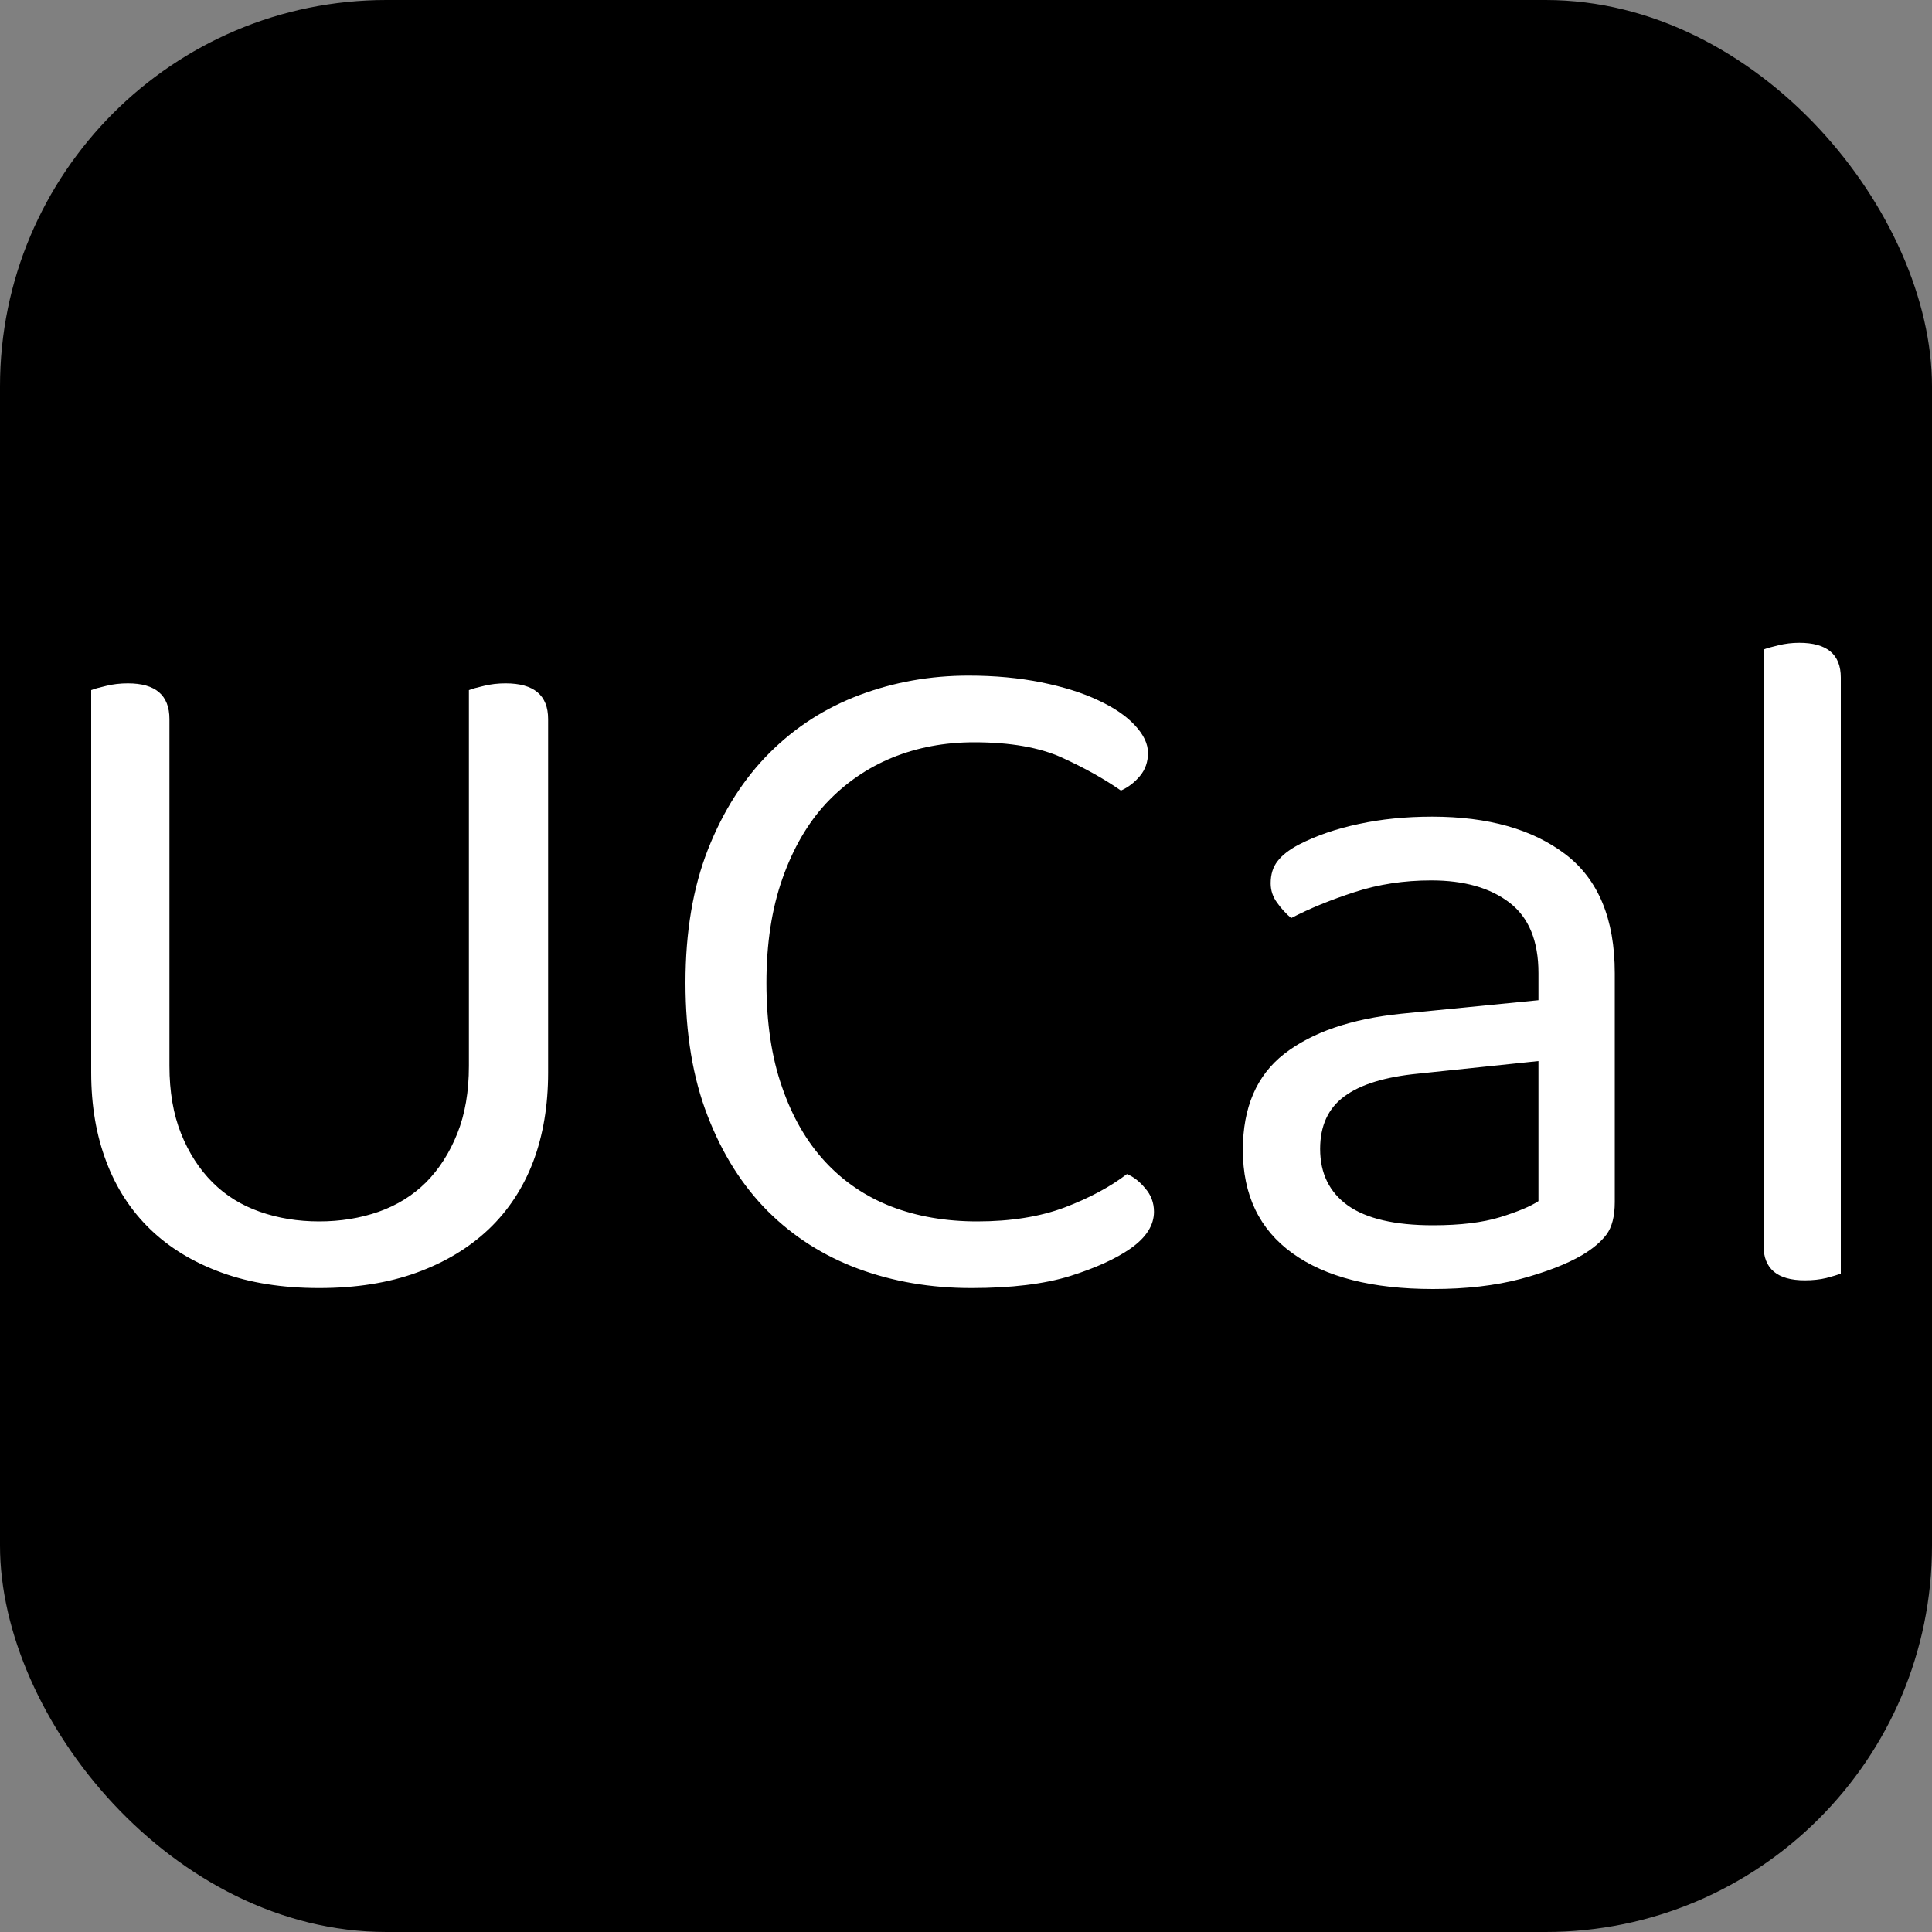 <svg xmlns="http://www.w3.org/2000/svg" width="256" height="256" viewBox="0 0 100 100"><rect x="0" y="0" width="100" height="100" fill="#808080" stroke="none"/><rect width="100" height="100" rx="20" fill="#000000"></rect><path d="M28.37 55.52L28.37 55.52Q28.37 58.07 27.60 60.12Q26.82 62.17 25.30 63.62Q23.77 65.07 21.57 65.87Q19.37 66.67 16.52 66.67L16.52 66.67Q13.67 66.67 11.47 65.87Q9.27 65.07 7.77 63.62Q6.27 62.17 5.50 60.12Q4.72 58.07 4.72 55.52L4.72 55.52L4.72 35.72Q4.97 35.62 5.50 35.50Q6.02 35.37 6.62 35.37L6.62 35.37Q8.77 35.37 8.77 37.22L8.77 37.22L8.77 55.17Q8.77 57.17 9.37 58.67Q9.97 60.17 11.00 61.20Q12.02 62.22 13.45 62.72Q14.87 63.22 16.52 63.22L16.52 63.22Q18.17 63.22 19.60 62.72Q21.02 62.22 22.05 61.20Q23.07 60.17 23.67 58.67Q24.27 57.17 24.27 55.17L24.27 55.17L24.27 35.72Q24.52 35.62 25.05 35.50Q25.57 35.37 26.17 35.37L26.17 35.37Q28.37 35.37 28.37 37.22L28.37 37.22L28.37 55.52ZM59.42 38.97L59.42 38.97Q59.42 39.67 59 40.17Q58.58 40.67 58.02 40.92L58.02 40.92Q56.73 40.02 54.98 39.22Q53.23 38.42 50.42 38.42L50.42 38.42Q48.13 38.42 46.17 39.22Q44.23 40.02 42.77 41.57Q41.33 43.12 40.50 45.47Q39.67 47.82 39.67 50.87L39.67 50.87Q39.67 53.97 40.48 56.27Q41.27 58.57 42.70 60.12Q44.13 61.67 46.13 62.45Q48.13 63.22 50.58 63.22L50.58 63.22Q53.17 63.22 55.10 62.50Q57.02 61.77 58.33 60.77L58.33 60.77Q58.83 60.97 59.27 61.50Q59.73 62.02 59.73 62.72L59.73 62.72Q59.73 63.77 58.52 64.62L58.52 64.62Q57.38 65.42 55.38 66.05Q53.38 66.67 50.27 66.67L50.27 66.67Q47.13 66.67 44.42 65.67Q41.73 64.67 39.75 62.70Q37.77 60.72 36.63 57.77Q35.48 54.82 35.48 50.87L35.48 50.87Q35.48 46.92 36.65 43.95Q37.83 40.97 39.83 38.97Q41.83 36.97 44.50 35.97Q47.17 34.97 50.13 34.97L50.13 34.97Q52.17 34.97 53.90 35.32Q55.63 35.67 56.85 36.25Q58.08 36.82 58.75 37.55Q59.42 38.27 59.42 38.97ZM74.17 63.42L74.17 63.42Q76.28 63.42 77.65 63.00Q79.03 62.57 79.63 62.17L79.63 62.17L79.63 54.92L73.42 55.57Q70.83 55.82 69.58 56.75Q68.33 57.67 68.33 59.47L68.33 59.47Q68.33 61.37 69.77 62.40Q71.22 63.42 74.17 63.42ZM74.13 42.27L74.13 42.27Q78.47 42.27 81.03 44.22Q83.58 46.17 83.58 50.37L83.58 50.37L83.58 62.22Q83.58 63.32 83.15 63.90Q82.72 64.47 81.88 64.97L81.88 64.97Q80.67 65.67 78.70 66.20Q76.72 66.72 74.17 66.72L74.17 66.72Q69.47 66.72 66.90 64.87Q64.33 63.02 64.33 59.52L64.33 59.52Q64.33 56.22 66.47 54.55Q68.63 52.87 72.53 52.47L72.53 52.47L79.63 51.77L79.63 50.37Q79.63 47.87 78.13 46.72Q76.63 45.57 74.08 45.57L74.08 45.57Q71.97 45.57 70.13 46.17Q68.27 46.77 66.83 47.52L66.83 47.52Q66.42 47.17 66.10 46.72Q65.77 46.27 65.77 45.72L65.77 45.72Q65.77 45.02 66.13 44.57Q66.47 44.12 67.22 43.72L67.22 43.72Q68.58 43.02 70.33 42.65Q72.08 42.27 74.13 42.27ZM95.28 65.92L95.28 65.92Q95.03 66.02 94.53 66.15Q94.03 66.27 93.42 66.27L93.42 66.27Q91.28 66.27 91.28 64.47L91.28 64.47L91.28 33.62Q91.53 33.52 92.05 33.40Q92.58 33.27 93.13 33.27L93.13 33.27Q95.28 33.27 95.28 35.07L95.28 35.07L95.28 65.92Z" fill="#ffffff"></path></svg>